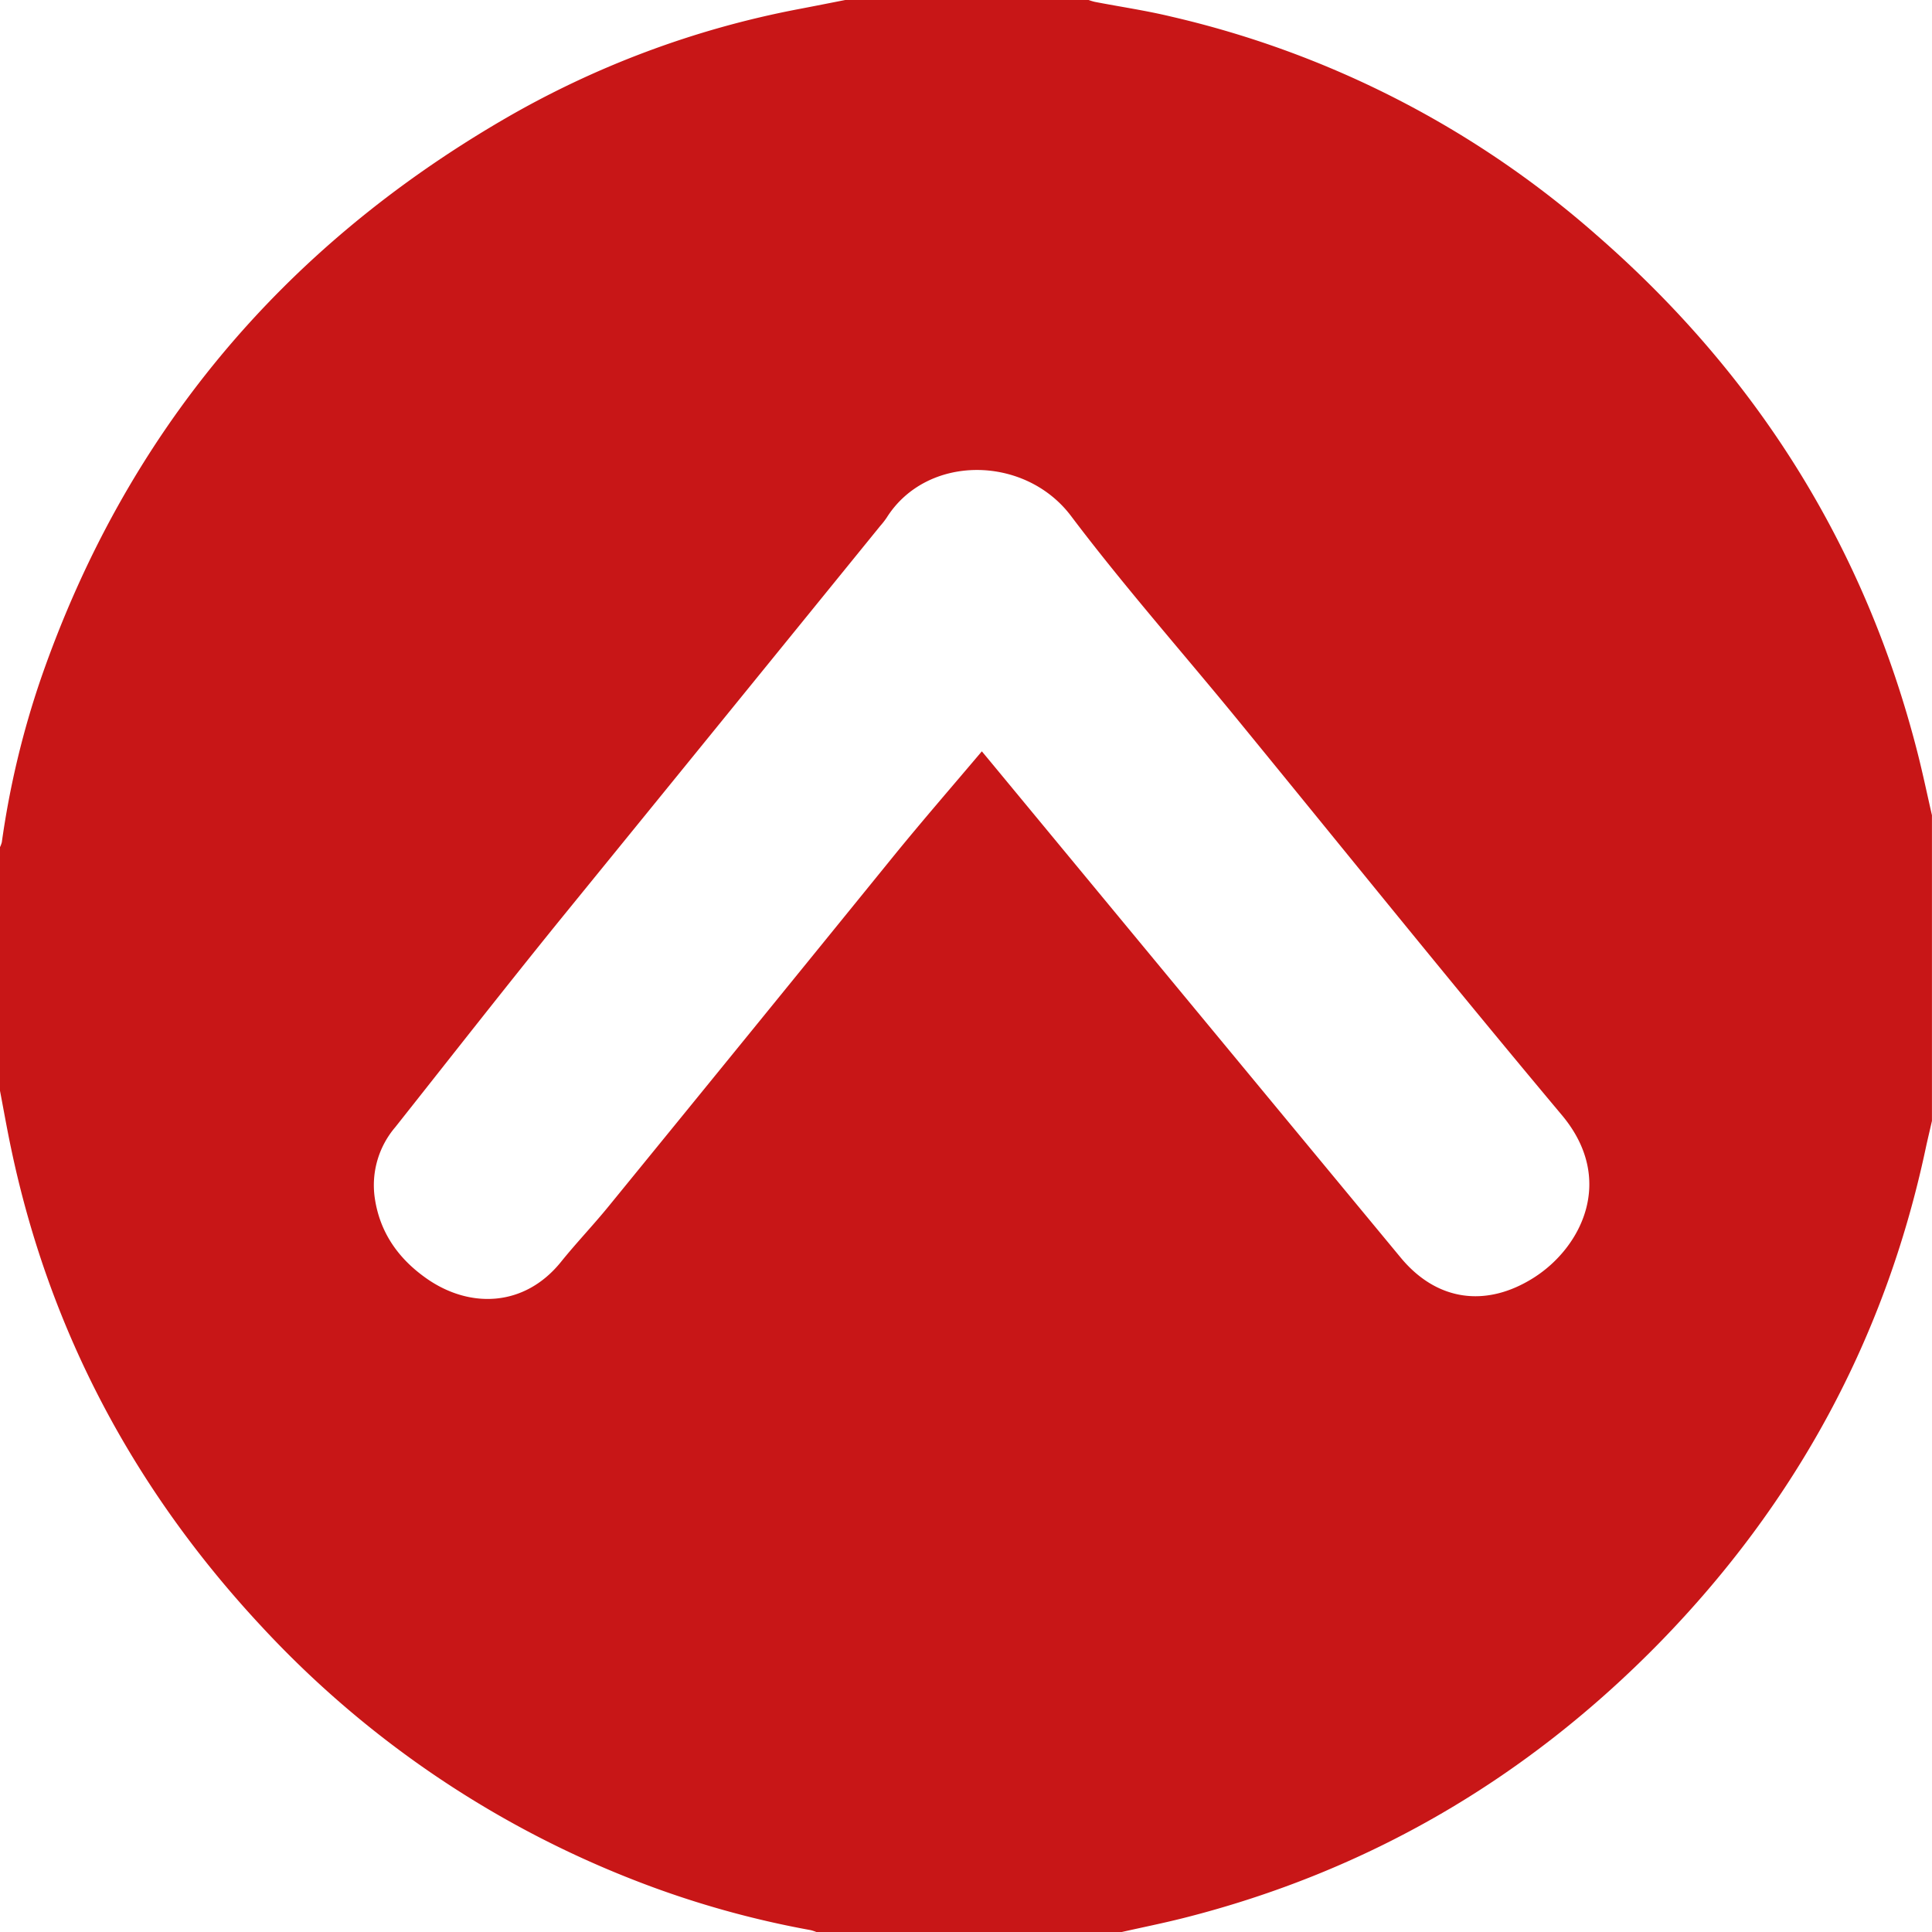 <svg id="Слой_1" data-name="Слой 1" xmlns="http://www.w3.org/2000/svg" viewBox="0 0 391.5 391.5"><defs><style>.cls-1{fill:#c81617;}</style></defs><path class="cls-1" d="M475.53,304.25h49.32a11.38,11.38,0,0,0,1.26.38c5.18,1,10.41,1.76,15.54,3a197.67,197.67,0,0,1,86.19,44.31c32.42,28.26,54.36,63.13,65,104.93,1.06,4.17,1.94,8.39,2.9,12.58v61.94c-.43,1.9-.89,3.8-1.3,5.71-8.23,38.57-26.4,71.84-53.88,100-27,27.6-59.11,46.39-96.6,55.85-4.18,1.05-8.41,1.9-12.62,2.85H469.8a9.39,9.39,0,0,0-1.23-.42,192.43,192.43,0,0,1-35.72-10.11,203.72,203.72,0,0,1-75.59-51.42c-25.74-27.61-42.95-59.75-50.74-96.79-.83-3.91-1.52-7.85-2.27-11.78V475.91a5,5,0,0,0,.37-1,178.13,178.13,0,0,1,7.93-33.18c17.14-49.4,48.63-87,93.71-113.26A189.12,189.12,0,0,1,466,306.11C469.21,305.5,472.37,304.87,475.53,304.25ZM503.21,456.5l2.05,2.47q41.41,50.08,82.84,100.14c7.29,8.8,17.29,10.17,26.94,4.06s16.69-19.9,5.67-33c-22.26-26.56-44-53.58-65.93-80.39-11.18-13.65-22.89-26.9-33.52-41-9.36-12.37-29.24-12.55-37.36.41a16.92,16.92,0,0,1-1.3,1.66Q450,451,417.39,491.07c-11.14,13.77-22.06,27.72-33.05,41.6a18.1,18.1,0,0,0-4.16,14.24c1,7.05,4.78,12.39,10.49,16.4,8.81,6.19,19.91,5.79,27.28-3.38,3.12-3.87,6.57-7.47,9.7-11.32q29-35.55,57.9-71.16C491.26,470.45,497.19,463.62,503.21,456.5Z" transform="translate(-304.25 -304.25)"/></svg>
